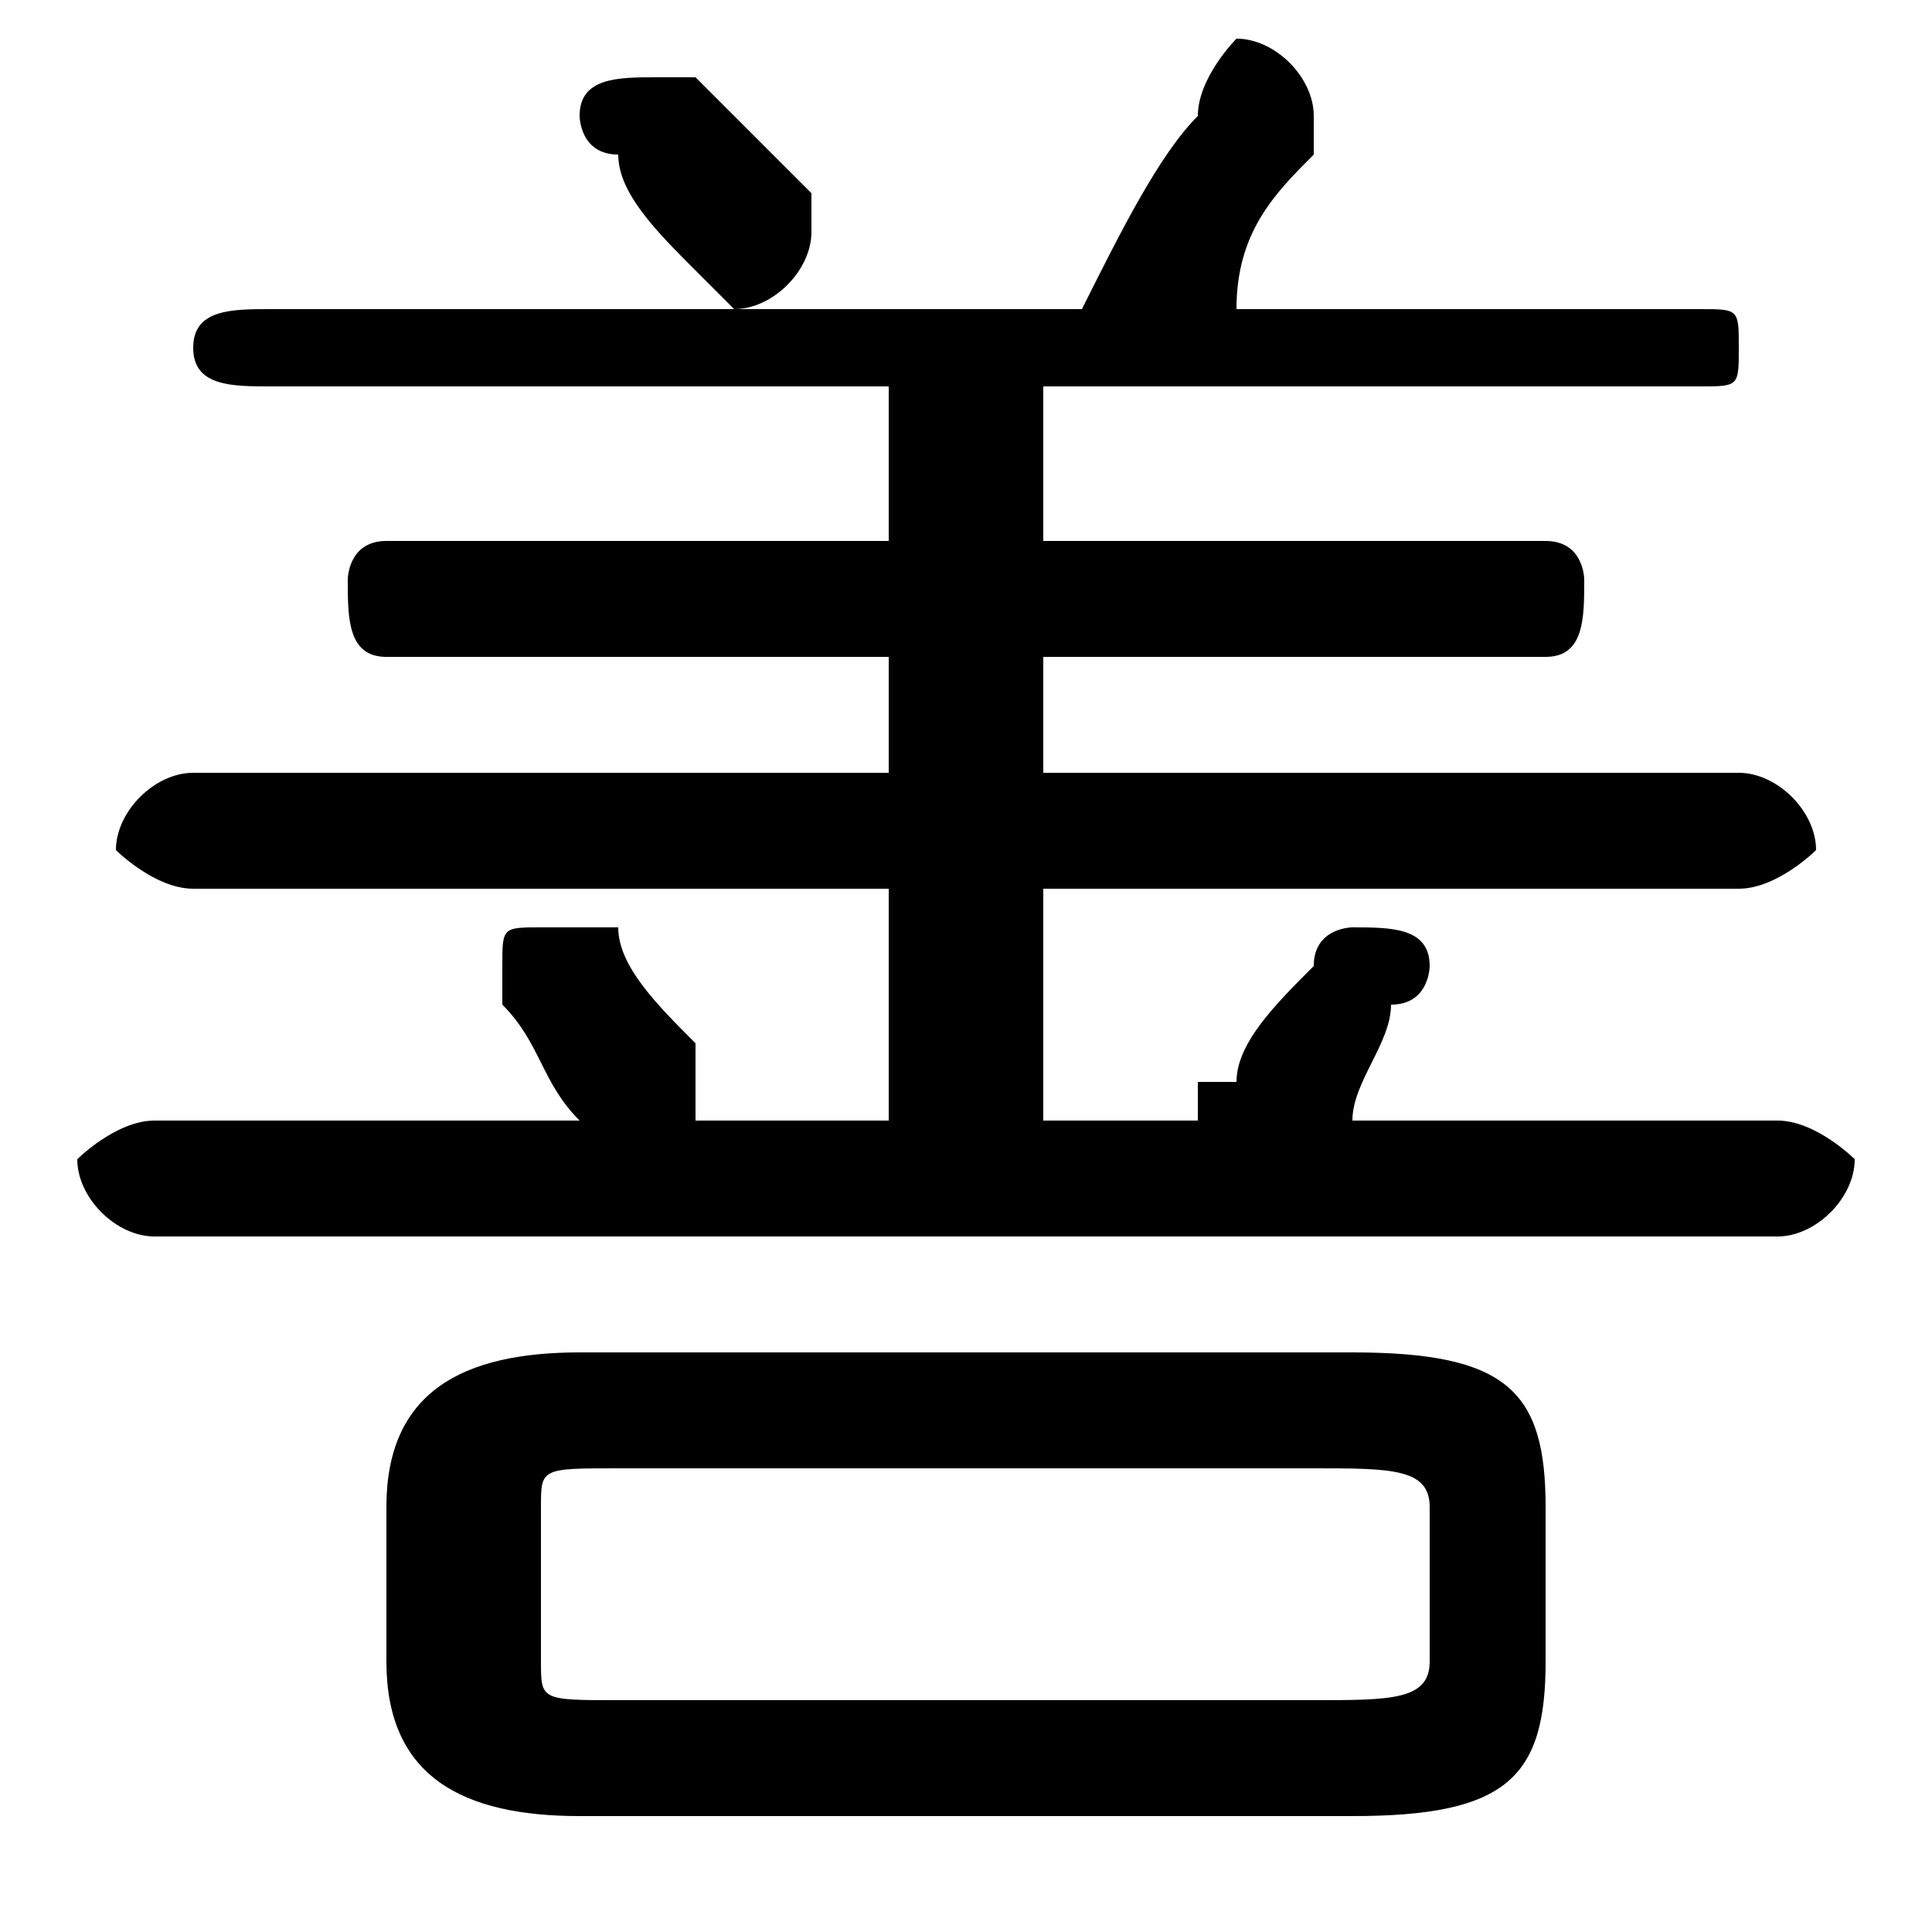 <svg xmlns="http://www.w3.org/2000/svg" viewBox="0 -44.0 50.0 50.0">
    <rect x="0" y="-44.0" width="50.0" height="50.0" fill="#808080" stroke="none"/>
    <g transform="scale(1, -1)">
        <!-- ボディの枠 -->
        <rect x="0" y="-6.0" width="50.0" height="50.0"
            stroke="white" fill="white"/>
        <!-- グリフ座標系の原点 -->
        <circle cx="0" cy="0" r="5" fill="white"/>
        <!-- グリフのアウトライン -->
        <g style="fill:black;stroke:#000000;stroke-width:0;stroke-linecap:round;stroke-linejoin:round;">
        <path d="M 35.0 -3.0 C 39.0 -3.0 40.0 -2.0 40.0 1.0 L 40.0 5.0 C 40.0 8.0 39.0 9.0 35.0 9.0 L 15.0 9.0 C 12.0 9.0 10.0 8.0 10.0 5.0 L 10.0 1.0 C 10.0 -2.0 12.0 -3.0 15.0 -3.0 Z M 16.0 -0.0 C 14.0 -0.0 14.0 0.0 14.0 1.0 L 14.0 5.0 C 14.0 6.0 14.0 6.0 16.0 6.0 L 34.0 6.0 C 36.0 6.0 37.0 6.0 37.0 5.0 L 37.0 1.0 C 37.0 -0.0 36.0 -0.0 34.0 -0.0 Z M 7.0 36.0 C 6.0 36.0 5.0 36.0 5.0 35.0 C 5.0 34.0 6.0 34.0 7.0 34.0 L 23.0 34.0 L 23.0 30.0 L 10.0 30.0 C 9.0 30.0 9.0 29.0 9.0 29.0 C 9.0 28.0 9.0 27.0 10.0 27.0 L 23.0 27.0 L 23.0 24.0 L 5.0 24.0 C 4.0 24.0 3.0 23.0 3.0 22.0 C 3.0 22.0 4.0 21.0 5.0 21.0 L 23.0 21.0 L 23.0 15.0 L 18.0 15.0 C 18.0 15.0 18.0 16.0 18.0 16.0 C 18.0 16.0 18.0 16.0 18.0 17.0 C 17.0 18.0 16.0 19.0 16.0 20.0 C 15.0 20.0 15.0 20.0 14.0 20.0 C 13.0 20.0 13.0 20.0 13.0 19.0 C 13.0 18.0 13.0 18.0 13.0 18.0 C 14.0 17.0 14.0 16.0 15.0 15.0 L 15.0 15.0 L 4.0 15.0 C 3.0 15.0 2.0 14.0 2.0 14.0 C 2.0 13.0 3.0 12.0 4.0 12.0 L 46.0 12.0 C 47.0 12.0 48.0 13.0 48.0 14.0 C 48.0 14.0 47.0 15.0 46.0 15.0 L 35.0 15.0 C 35.0 16.0 36.0 17.0 36.0 18.0 C 37.0 18.0 37.0 19.0 37.0 19.0 C 37.0 20.0 36.0 20.0 35.0 20.0 C 35.0 20.0 34.0 20.0 34.0 19.0 C 33.0 18.0 32.0 17.0 32.0 16.0 C 31.0 16.0 31.0 16.0 31.0 16.0 C 31.0 15.0 31.0 15.0 31.0 15.0 L 27.0 15.0 L 27.0 21.0 L 45.0 21.0 C 46.0 21.0 47.0 22.0 47.0 22.0 C 47.0 23.0 46.0 24.0 45.0 24.0 L 27.0 24.0 L 27.0 27.0 L 40.0 27.0 C 41.0 27.0 41.0 28.0 41.0 29.0 C 41.0 29.0 41.0 30.0 40.0 30.0 L 27.0 30.0 L 27.0 34.0 L 44.0 34.0 C 45.0 34.0 45.0 34.0 45.0 35.0 C 45.0 36.0 45.0 36.0 44.0 36.0 L 32.0 36.0 C 32.0 38.0 33.0 39.0 34.0 40.0 C 34.0 41.0 34.0 41.0 34.0 41.0 C 34.0 42.0 33.0 43.0 32.0 43.0 C 32.0 43.0 31.0 42.0 31.0 41.0 C 30.0 40.0 29.0 38.0 28.0 36.0 L 19.0 36.0 C 20.0 36.0 21.0 37.0 21.0 38.0 C 21.0 38.0 21.0 39.0 21.0 39.0 C 20.0 40.0 19.0 41.0 18.0 42.0 C 18.0 42.0 17.0 42.0 17.0 42.0 C 16.0 42.0 15.0 42.0 15.0 41.0 C 15.0 41.0 15.0 40.0 16.0 40.0 C 16.0 39.0 17.0 38.0 18.0 37.0 C 18.0 37.0 19.0 36.0 19.0 36.0 Z"/>
    </g>
    </g>
</svg>
